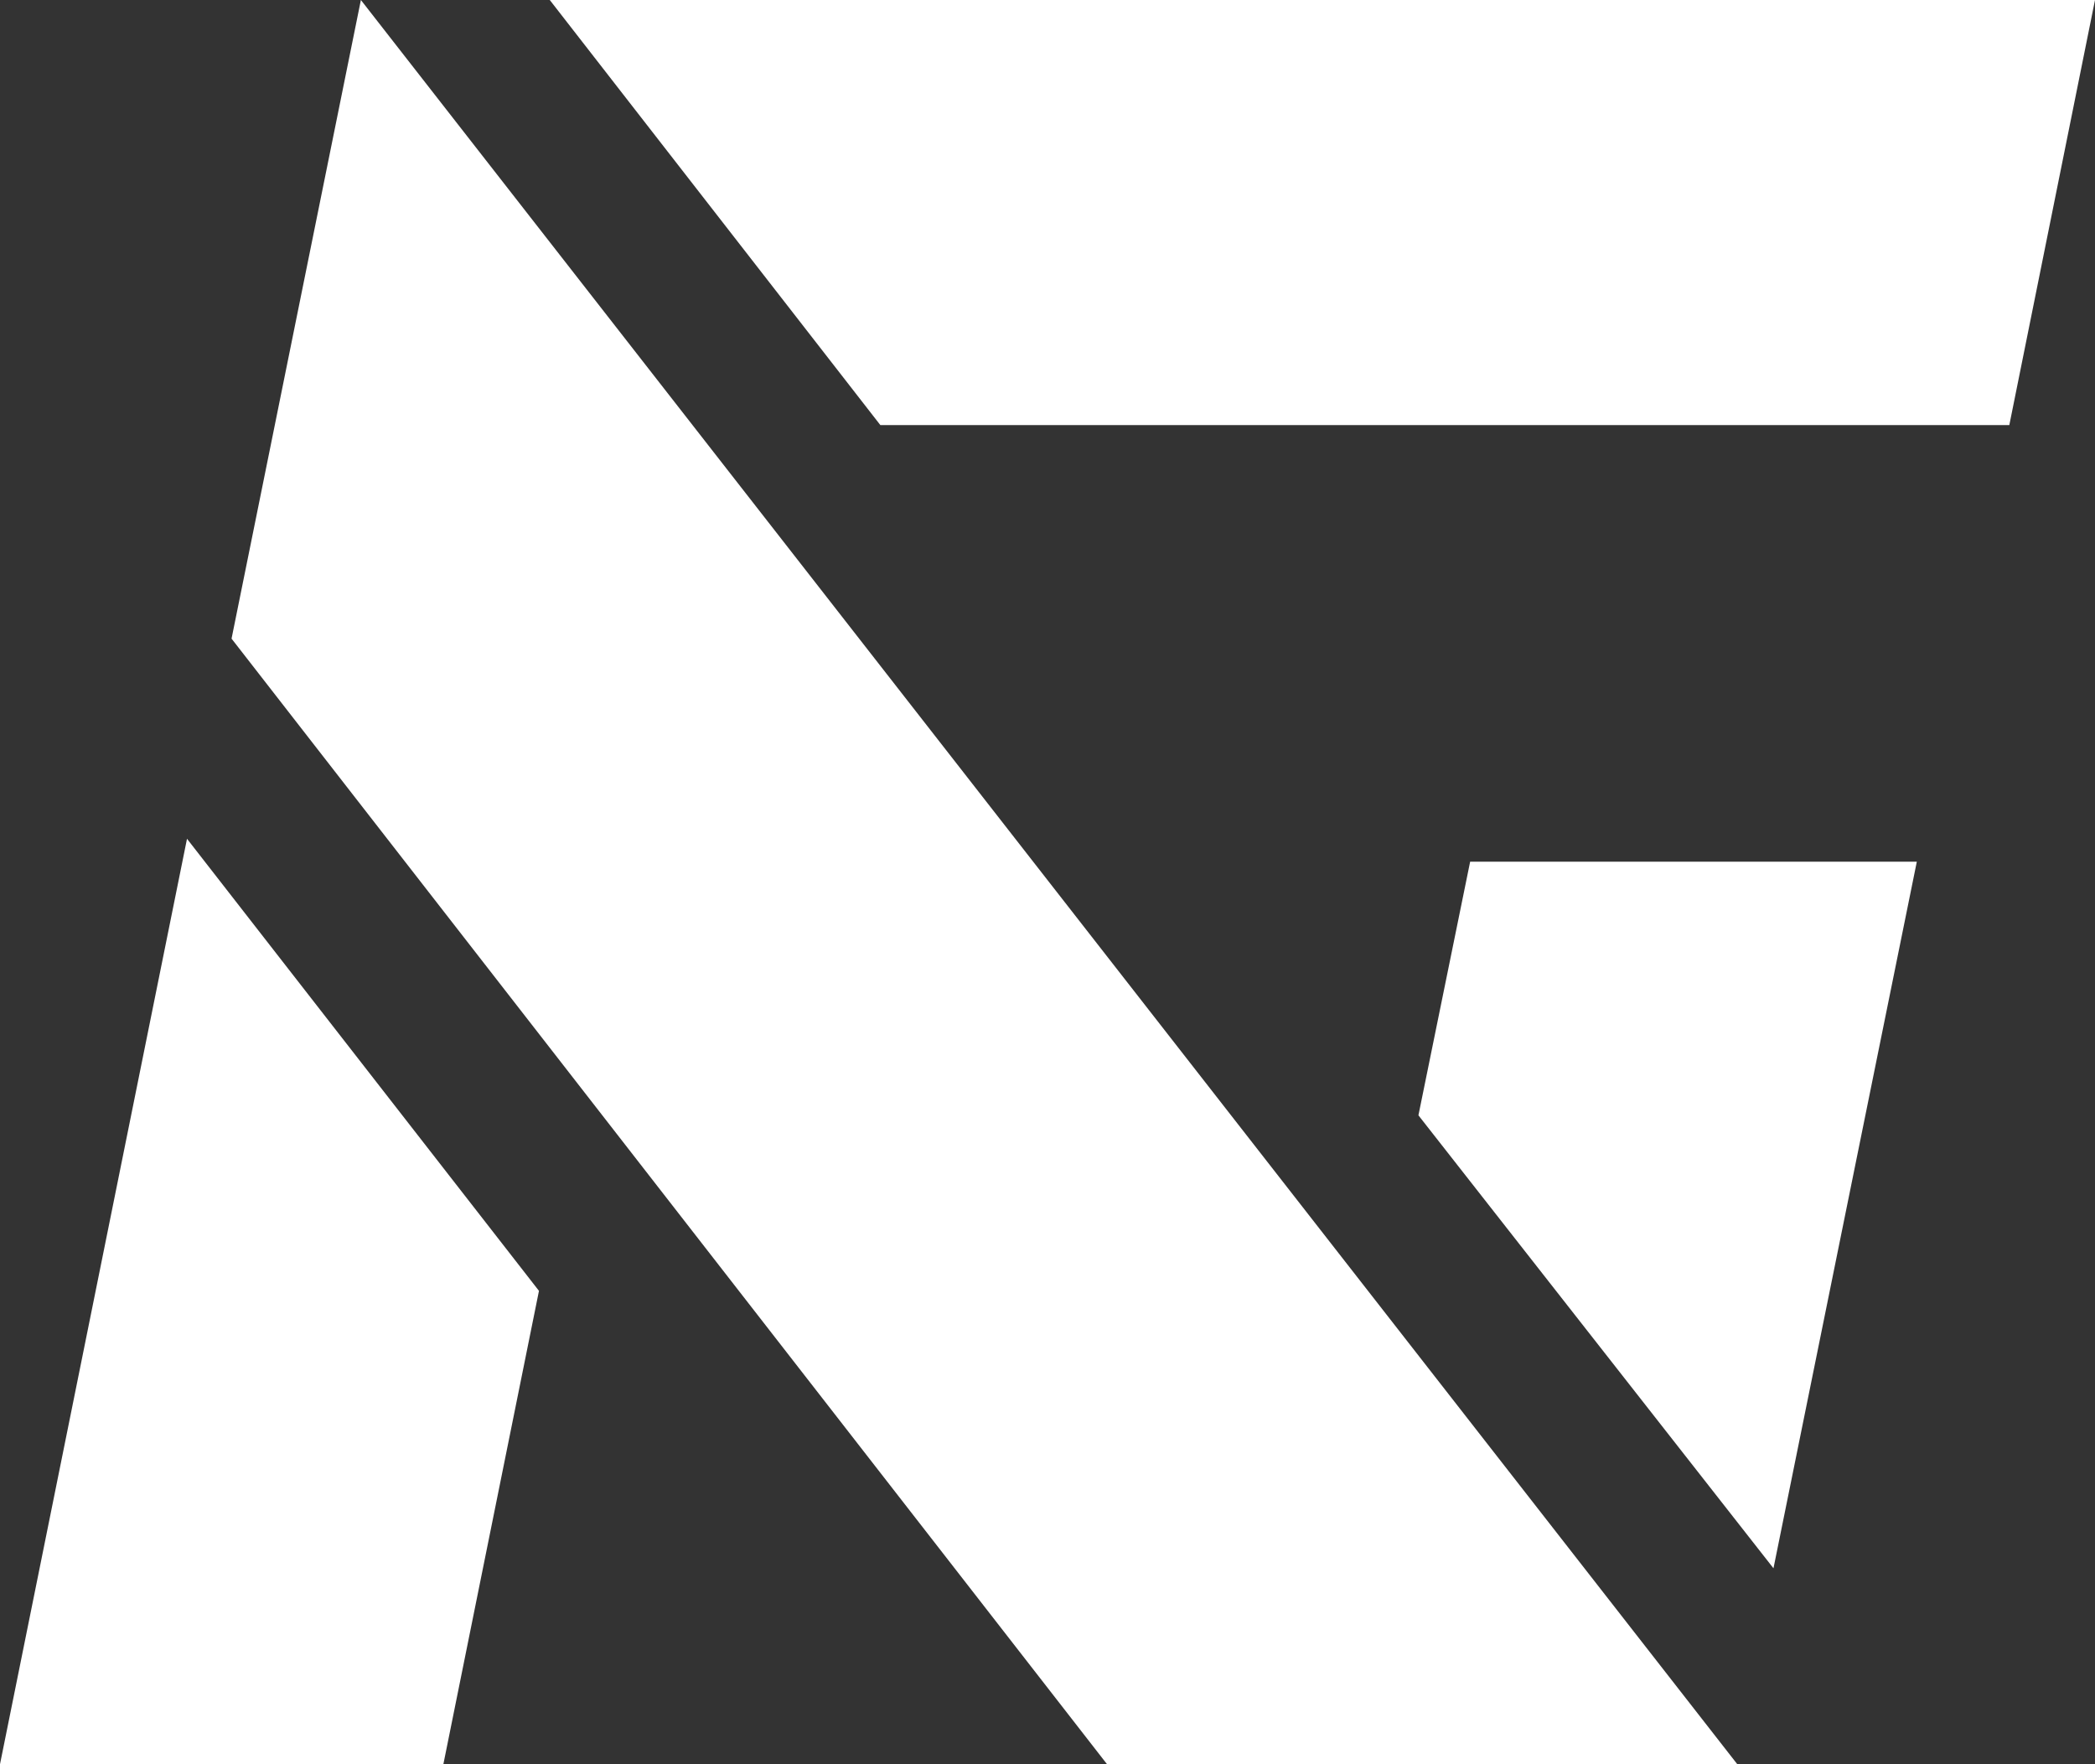 <svg xmlns="http://www.w3.org/2000/svg" width="19" height="16" viewBox="0 0 19 16">
  <rect x="0" y="0" width="19" height="16" fill="#333333" stroke="none"/>
<defs>
    <style>
      .cls-1 {
        fill: #fff;
        fill-rule: evenodd;
      }
    </style>
  </defs>
  <path id="Shape_13_copy_4" data-name="Shape 13 copy 4" class="cls-1" d="M43.984,815.855H54.223L55,812H40.986Zm8.1,10.368,1.3-6.408H49.333l-0.469,2.3Zm-14.388-6.616L36,828h4.021l0.867-4.293ZM39.273,812L38.1,817.792,46.04,828h5.716Z" transform="translate(-36 -812)"/>
</svg>
